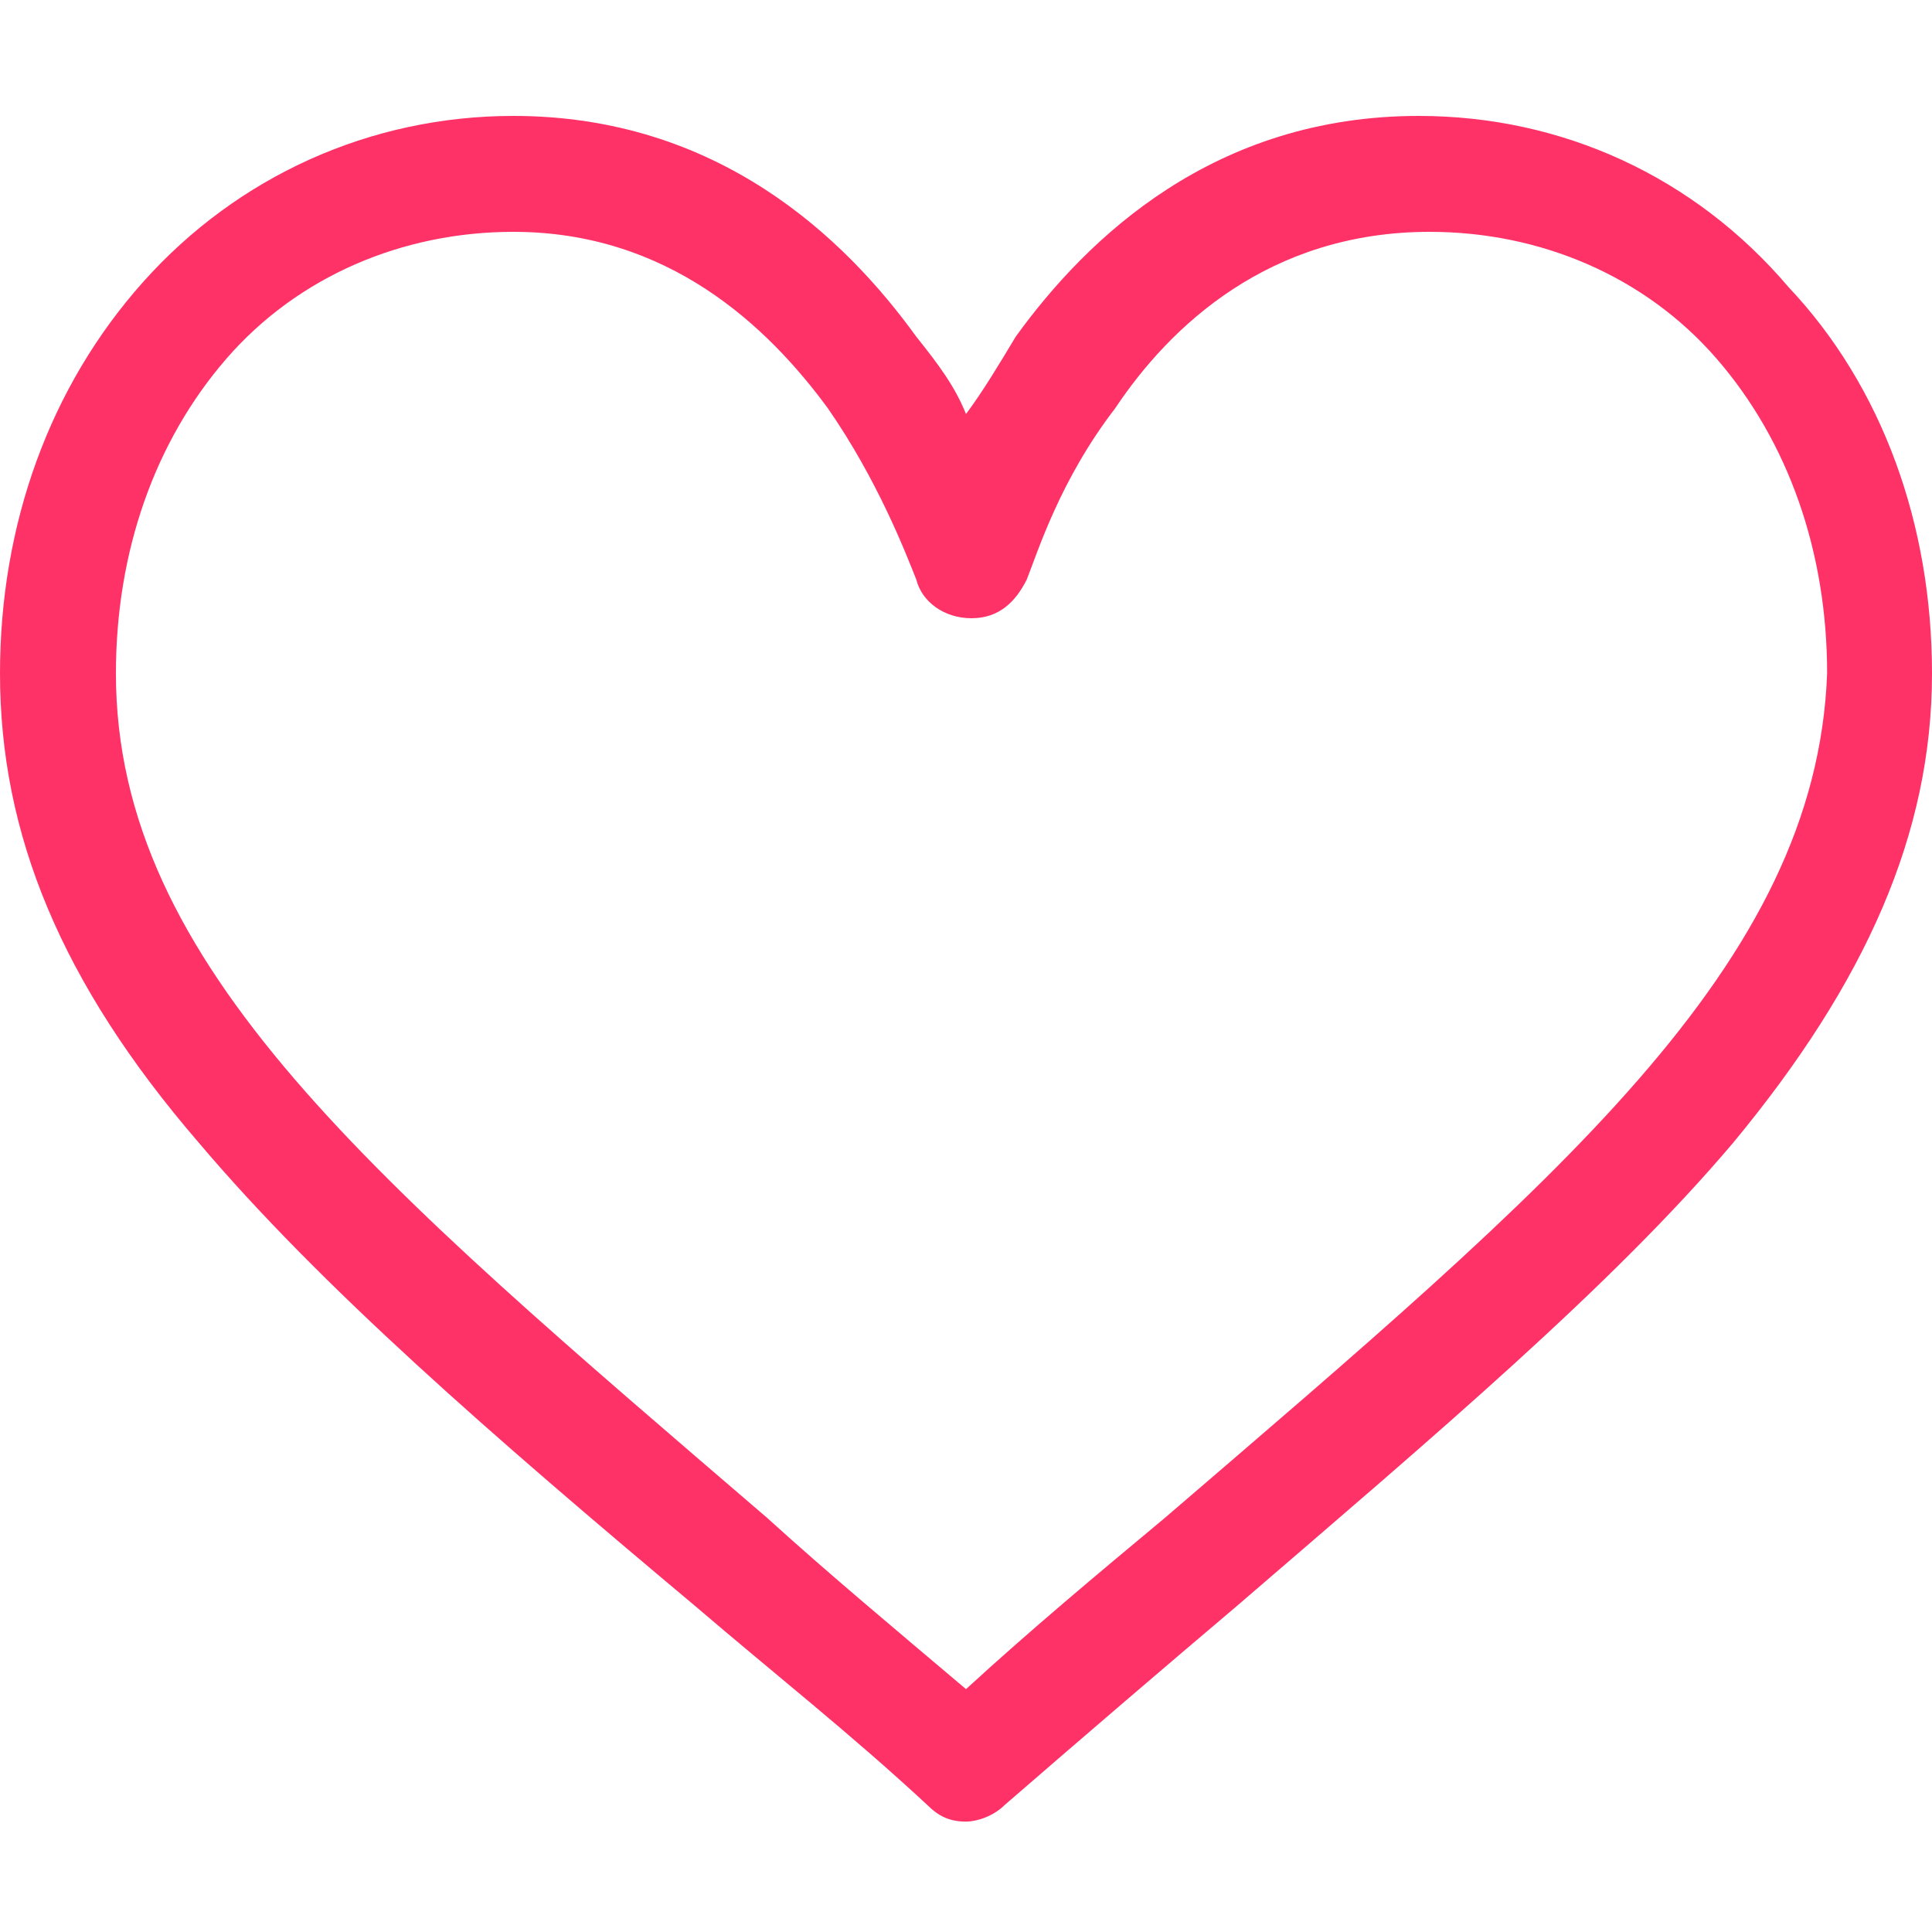 <?xml version="1.0" encoding="utf-8"?>
<!-- Generator: Adobe Illustrator 22.0.1, SVG Export Plug-In . SVG Version: 6.00 Build 0)  -->
<svg version="1.1" id="Laag_1" xmlns="http://www.w3.org/2000/svg" xmlns:xlink="http://www.w3.org/1999/xlink" x="0px" y="0px"
	 viewBox="0 0 35 35" style="enable-background:new 0 0 35 35;" xml:space="preserve">
<style type="text/css">
	.st0{fill:#FF3268;}
</style>
<path class="st0" d="M25.7,2.1c-3.7,0-6,2.2-7.3,4c-0.3,0.5-0.6,1-0.9,1.4c-0.2-0.5-0.5-0.9-0.9-1.4c-1.3-1.8-3.6-4-7.3-4
	c-2.6,0-5,1.1-6.7,3C0.9,7,0,9.5,0,12.2c0,2.9,1.1,5.6,3.6,8.5c2.2,2.6,5.3,5.3,9,8.4c1.4,1.2,2.8,2.3,4.2,3.6l0,0
	c0.2,0.2,0.4,0.3,0.7,0.3c0.2,0,0.5-0.1,0.7-0.3l0,0c1.5-1.3,2.9-2.5,4.2-3.6c3.6-3.1,6.8-5.8,9-8.4c2.4-2.9,3.6-5.6,3.6-8.5
	c0-2.7-0.9-5.2-2.6-7C30.7,3.2,28.3,2.1,25.7,2.1z M21.1,27.5c-1.2,1-2.4,2-3.6,3.1c-1.3-1.1-2.5-2.1-3.6-3.1
	C6.8,21.4,2.1,17.5,2.1,12.2c0-2.2,0.7-4.2,2-5.7C5.4,5,7.3,4.2,9.3,4.2c2.8,0,4.6,1.7,5.7,3.2c0.9,1.3,1.4,2.6,1.6,3.1
	c0.1,0.4,0.5,0.7,1,0.7s0.8-0.3,1-0.7c0.2-0.5,0.6-1.8,1.6-3.1c1-1.5,2.8-3.2,5.7-3.2c2,0,3.9,0.8,5.2,2.3c1.3,1.5,2,3.5,2,5.7
	C32.9,17.5,28.2,21.4,21.1,27.5z"/>
</svg>
